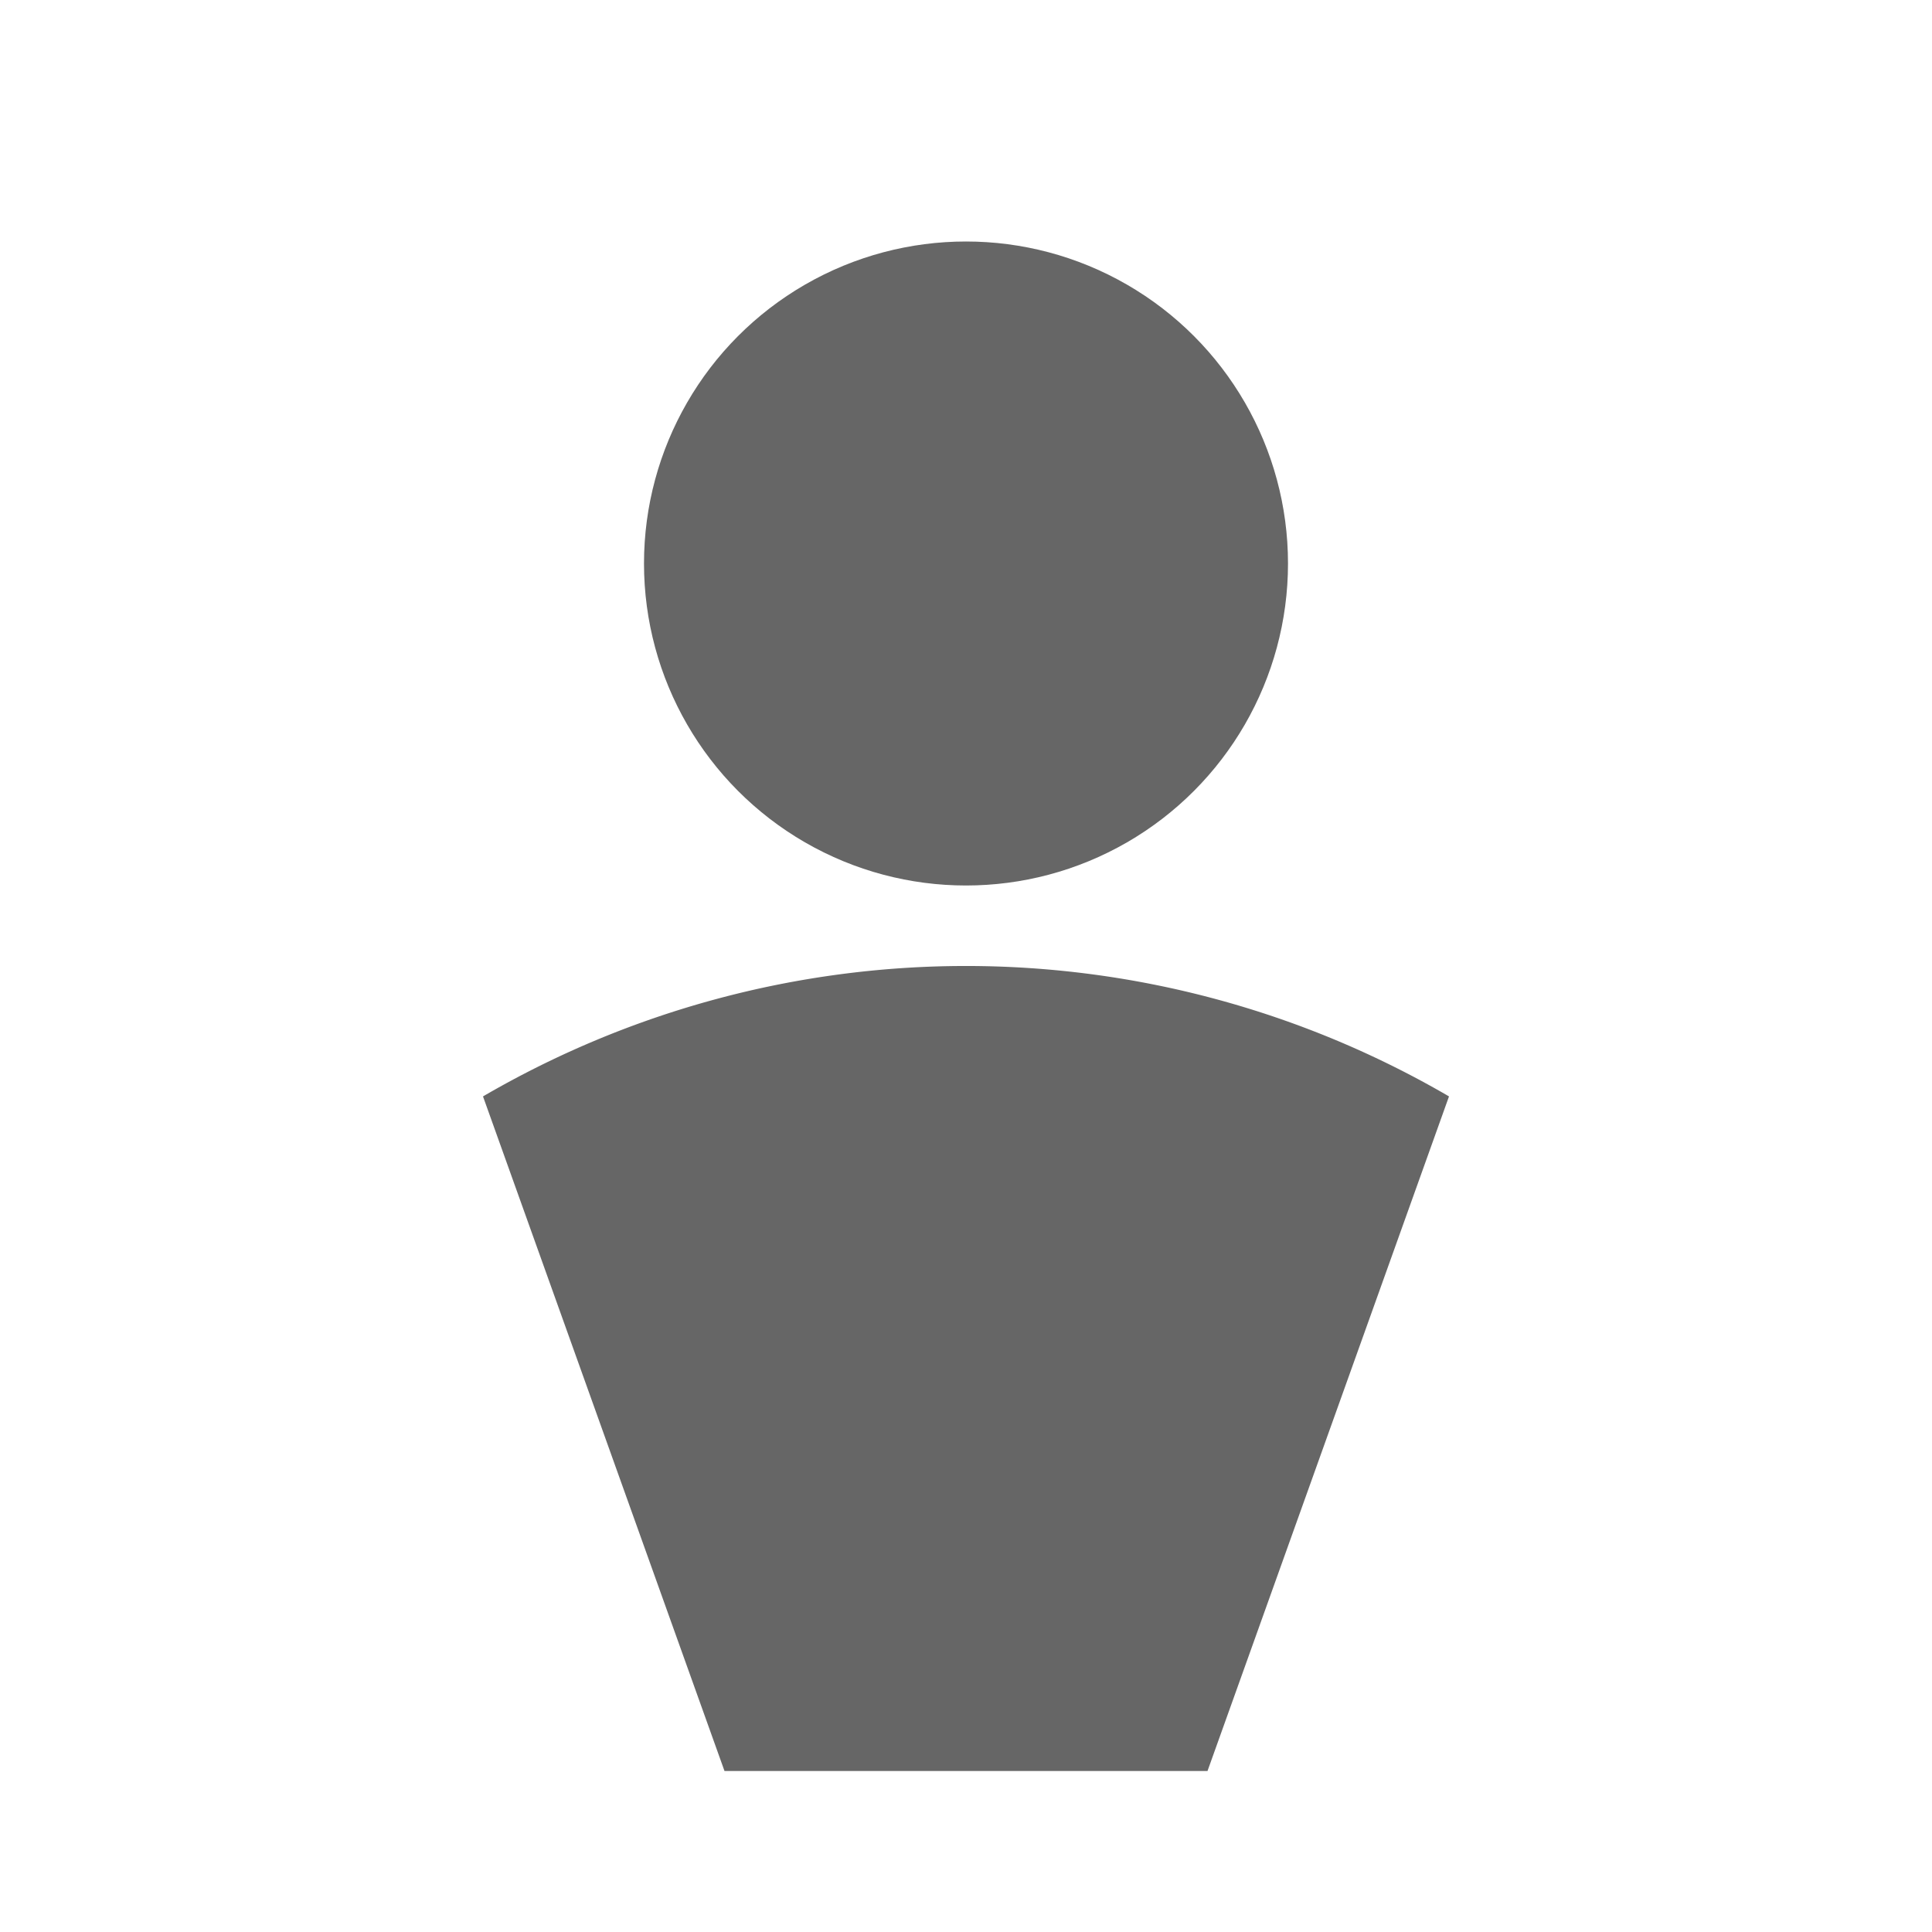 <svg xmlns="http://www.w3.org/2000/svg" viewBox="0 0 24 24"><title>person_male</title><circle cx="12" cy="7" r="4" fill="#666" fill-rule="evenodd"/><path d="M9,22h6l3-8.38a11.92,11.92,0,0,0-12,0Z" fill="#666" fill-rule="evenodd"/></svg>